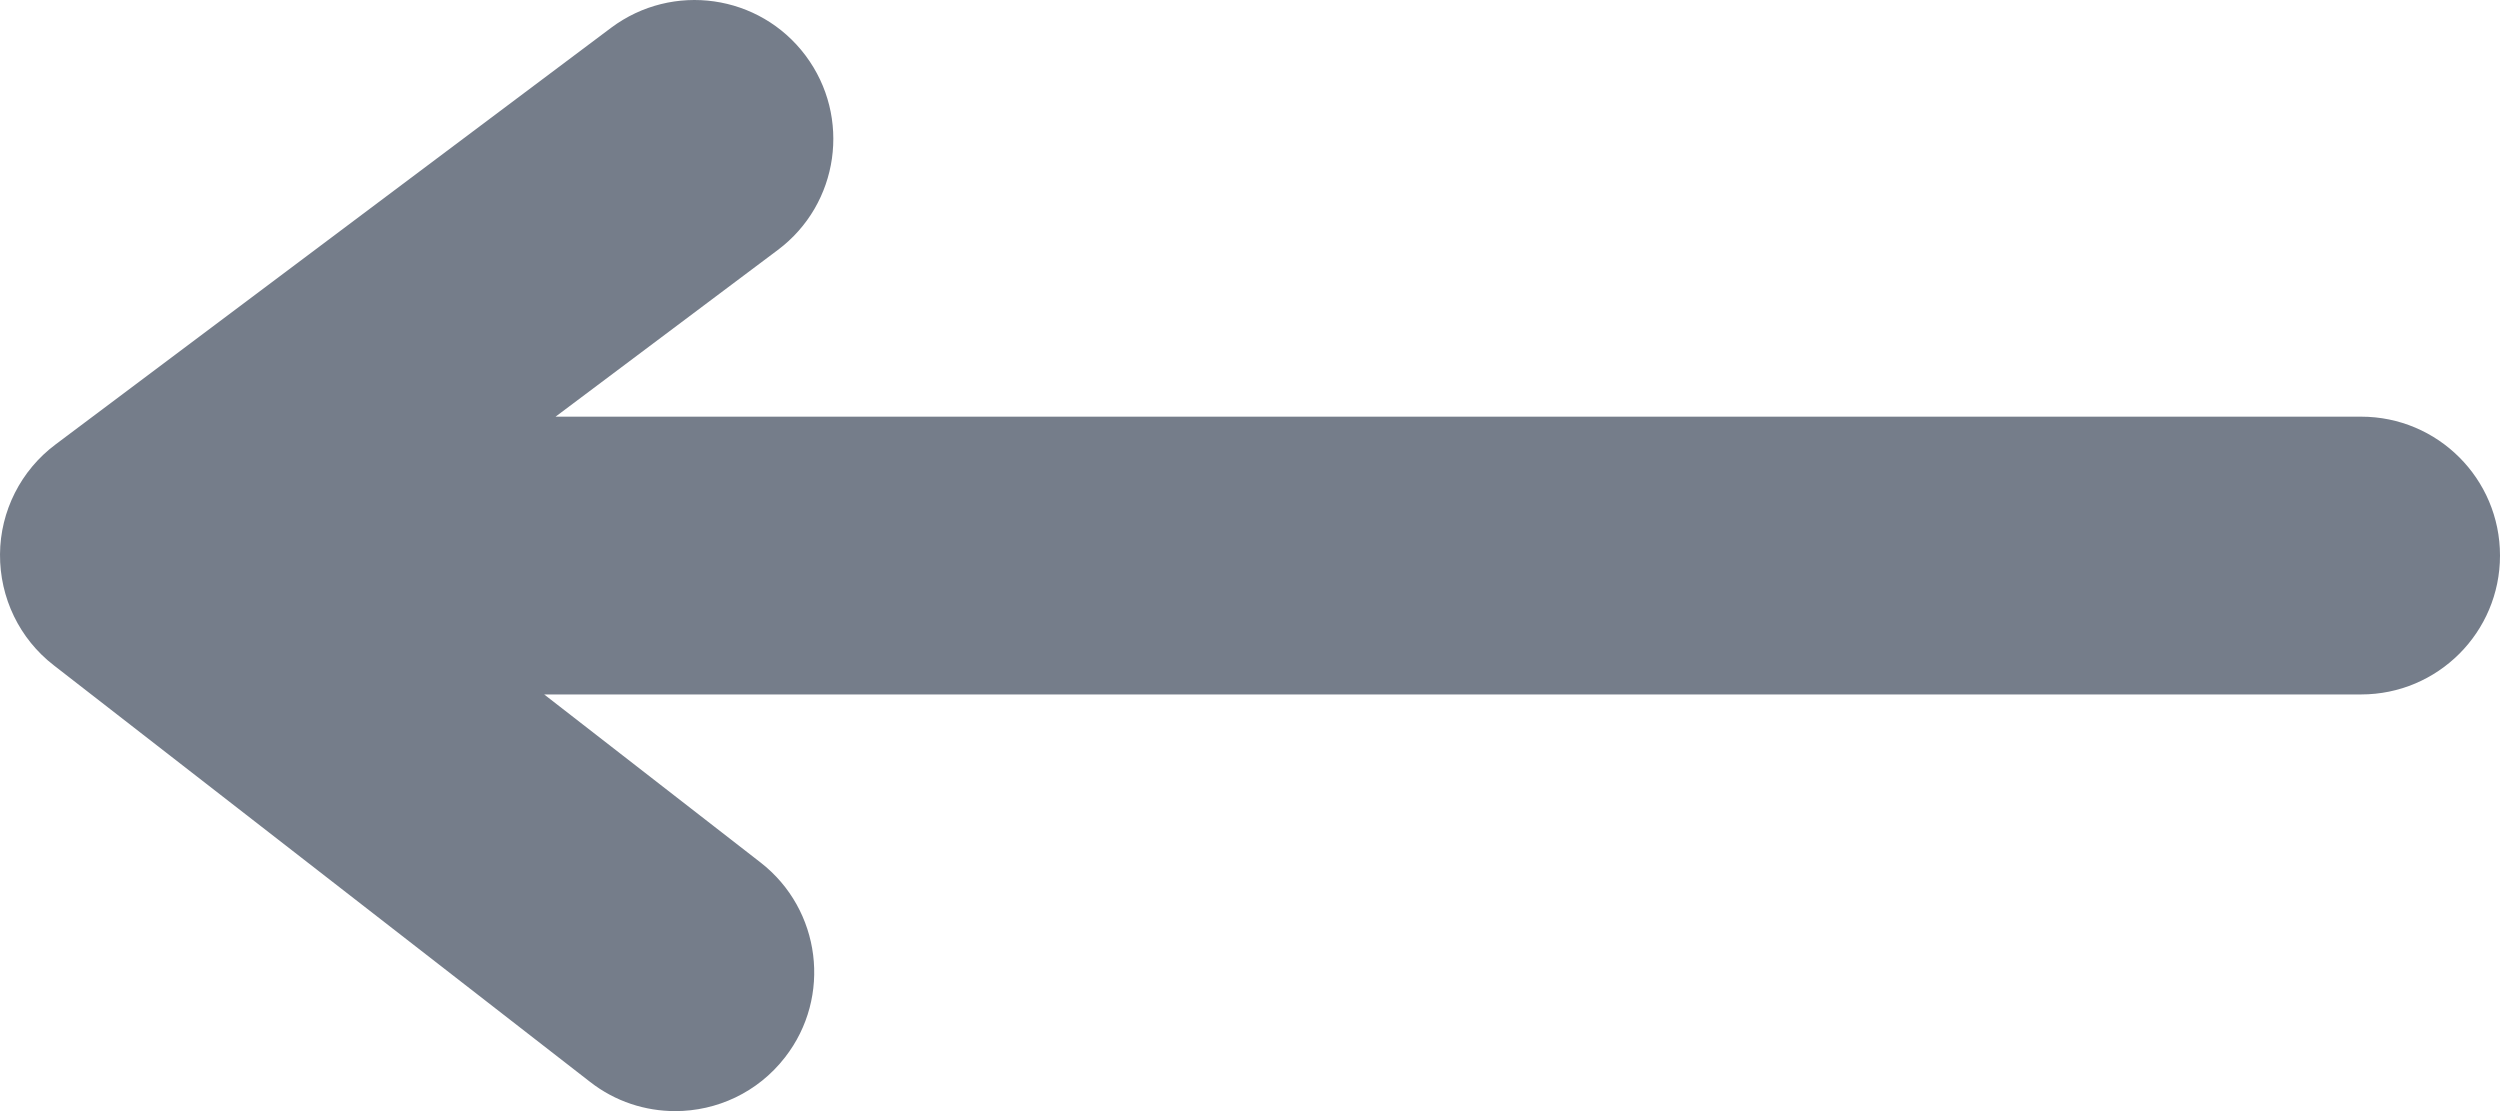 <svg width="18" height="8" viewBox="0 0 18 8" fill="none" xmlns="http://www.w3.org/2000/svg">
<path fill-rule="evenodd" clip-rule="evenodd" d="M17 3H4L5.6 1.8C6.042 1.469 6.131 0.842 5.8 0.4C5.469 -0.042 4.843 -0.131 4.4 0.2L0.4 3.2C0.15 3.387 0.002 3.68 2.08464e-05 3.991C-0.002 4.304 0.14 4.599 0.387 4.79L4.249 7.79C4.431 7.932 4.647 8 4.862 8C5.16 8 5.455 7.867 5.652 7.613C5.991 7.178 5.912 6.549 5.476 6.21L3.918 5H17C17.552 5 18 4.553 18 4C18 3.447 17.552 3 17 3" fill="#757D8A"/>
</svg>
